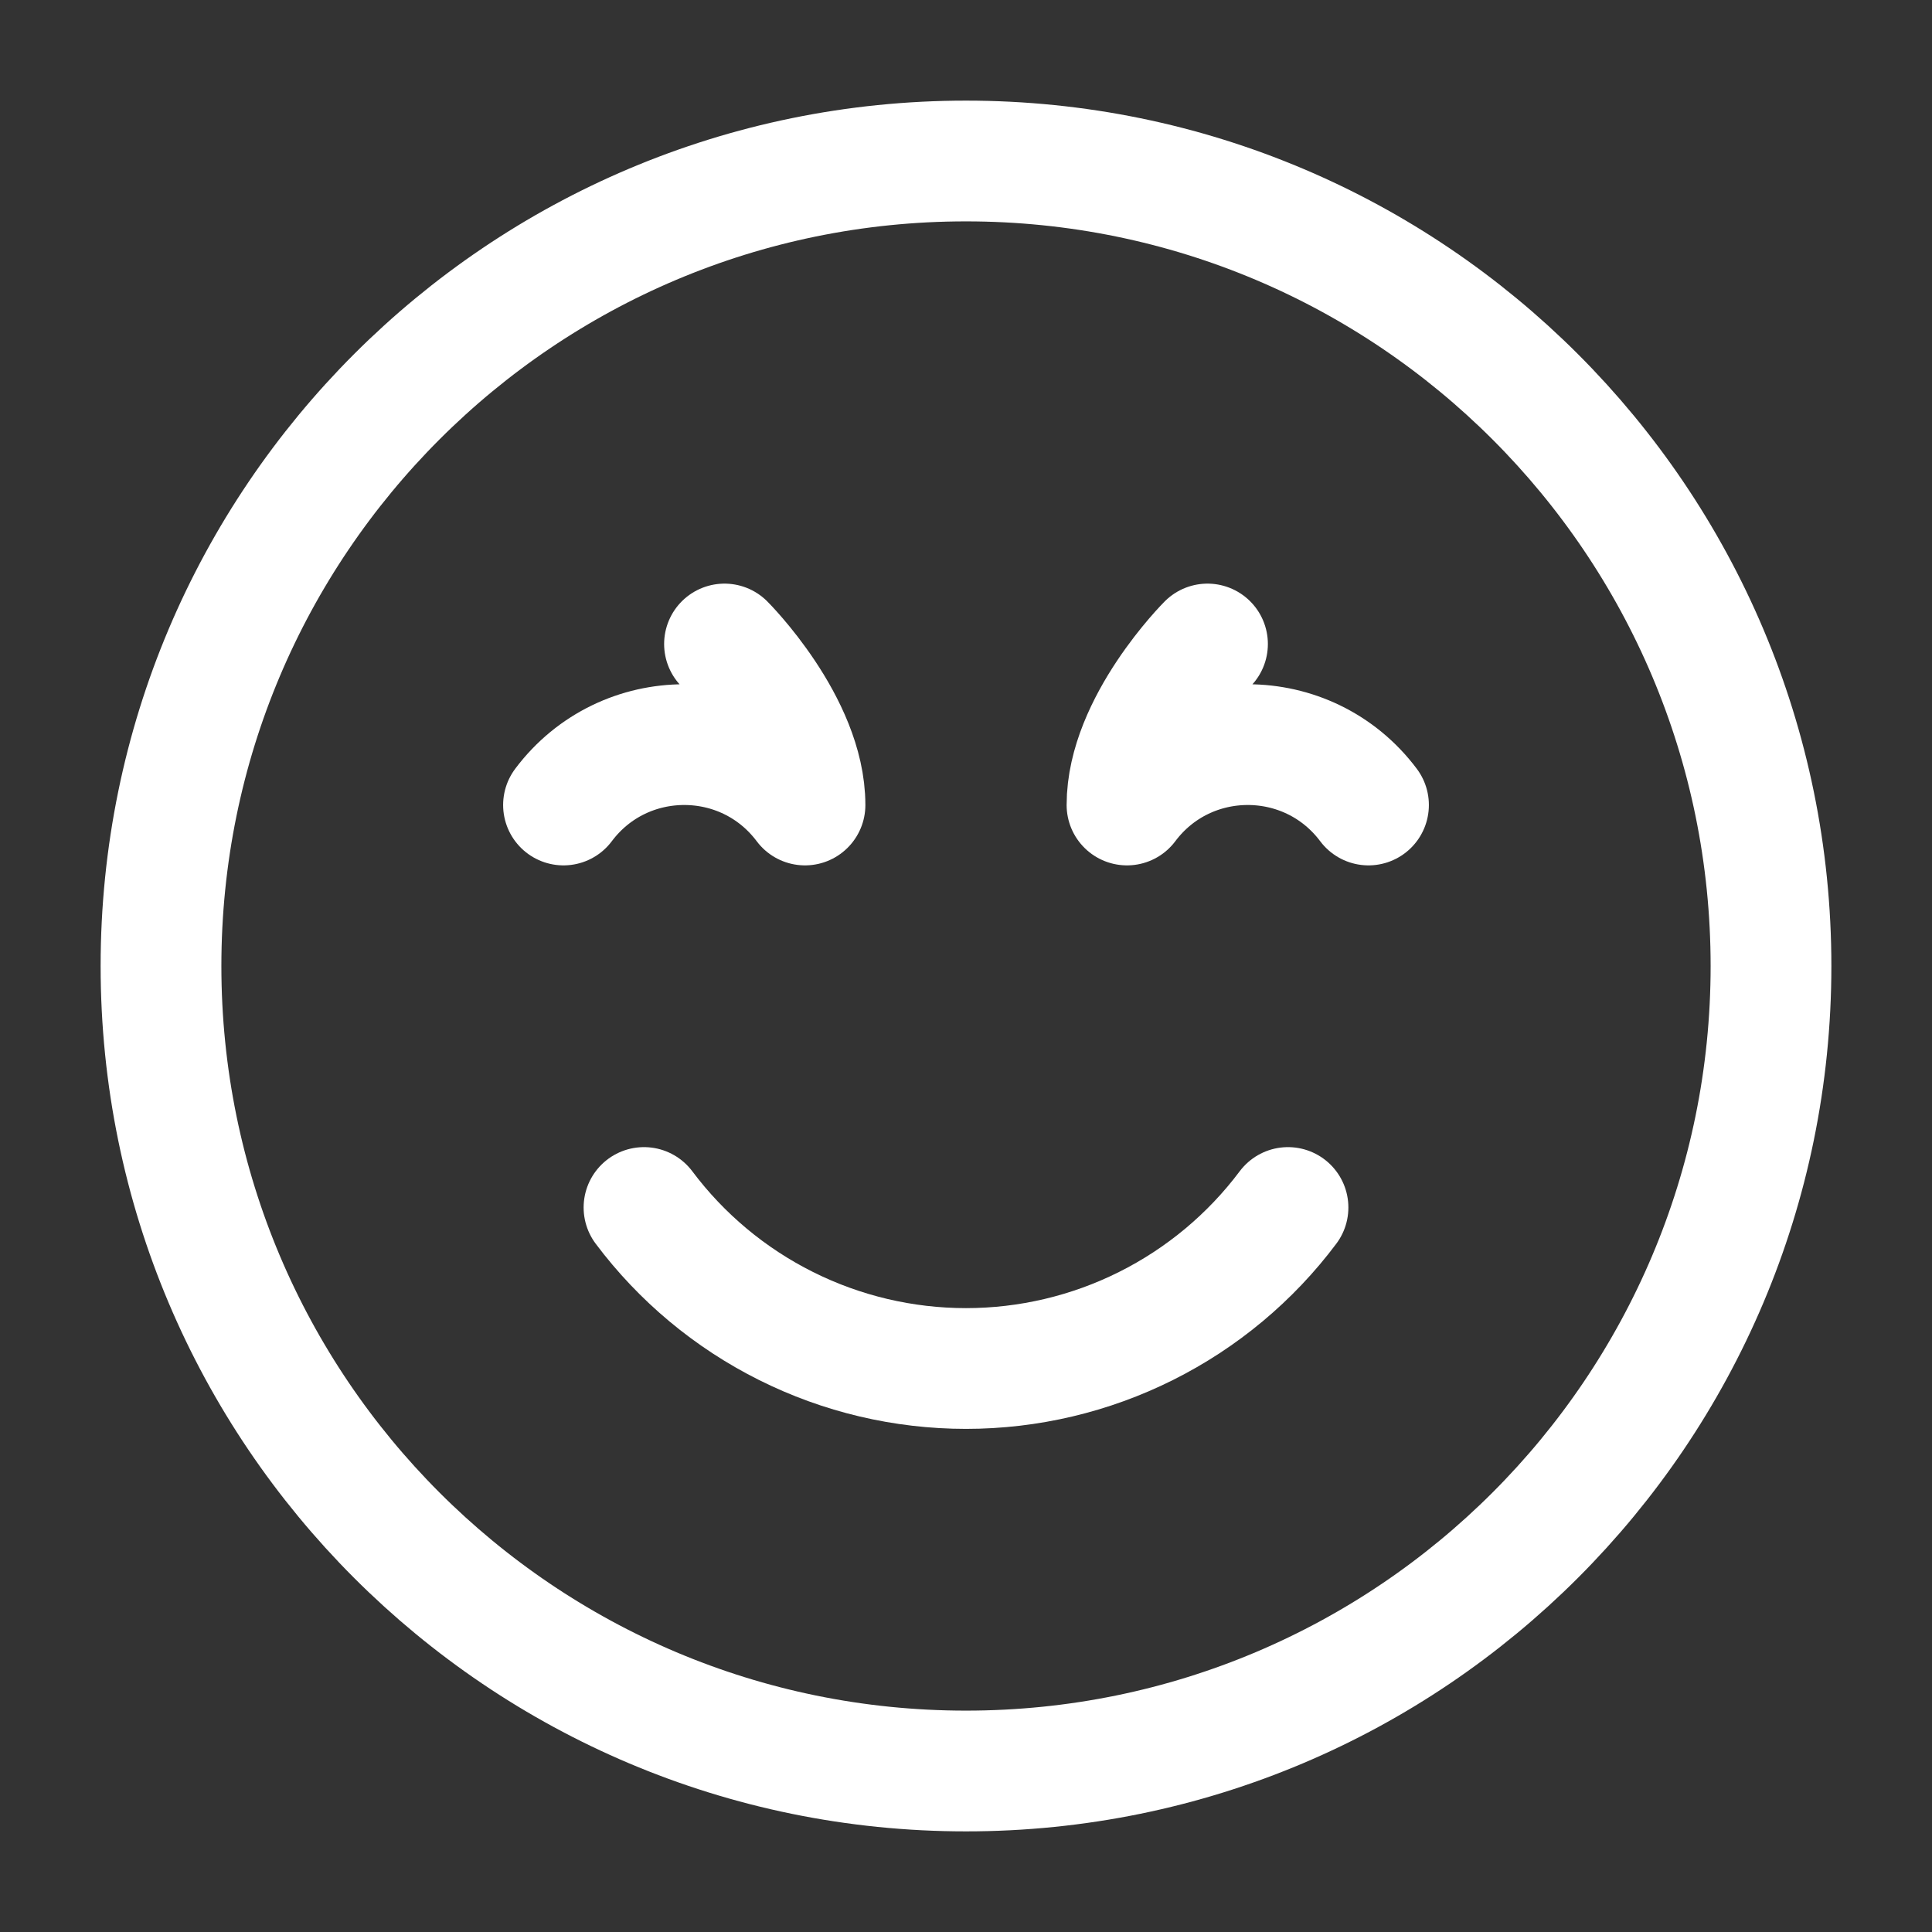 <svg width="60" height="60" viewBox="0 0 60 60" fill="none" xmlns="http://www.w3.org/2000/svg">
<rect x="0" y="0" width="60" height="60" fill="#333333" stroke="none"/>
<path d="M30 55C43.807 55 55 43.807 55 30C55 16.193 43.807 5 30 5C16.193 5 5 16.193 5 30C5 43.807 16.193 55 30 55Z" stroke="white" stroke-width="3.75" stroke-linecap="round" stroke-linejoin="round"/>
<path d="M20 37.5C21.164 39.053 22.674 40.312 24.41 41.18C26.145 42.048 28.059 42.5 30 42.5C31.941 42.5 33.855 42.048 35.59 41.18C37.326 40.312 38.836 39.053 40 37.5M37.5 20C37.5 20 35 22.5 35 25C36.875 22.5 40.625 22.5 42.5 25M22.5 20C22.5 20 25 22.5 25 25C23.125 22.5 19.375 22.5 17.5 25" stroke="white" stroke-width="3.75" stroke-linecap="round" stroke-linejoin="round"/>
</svg>
